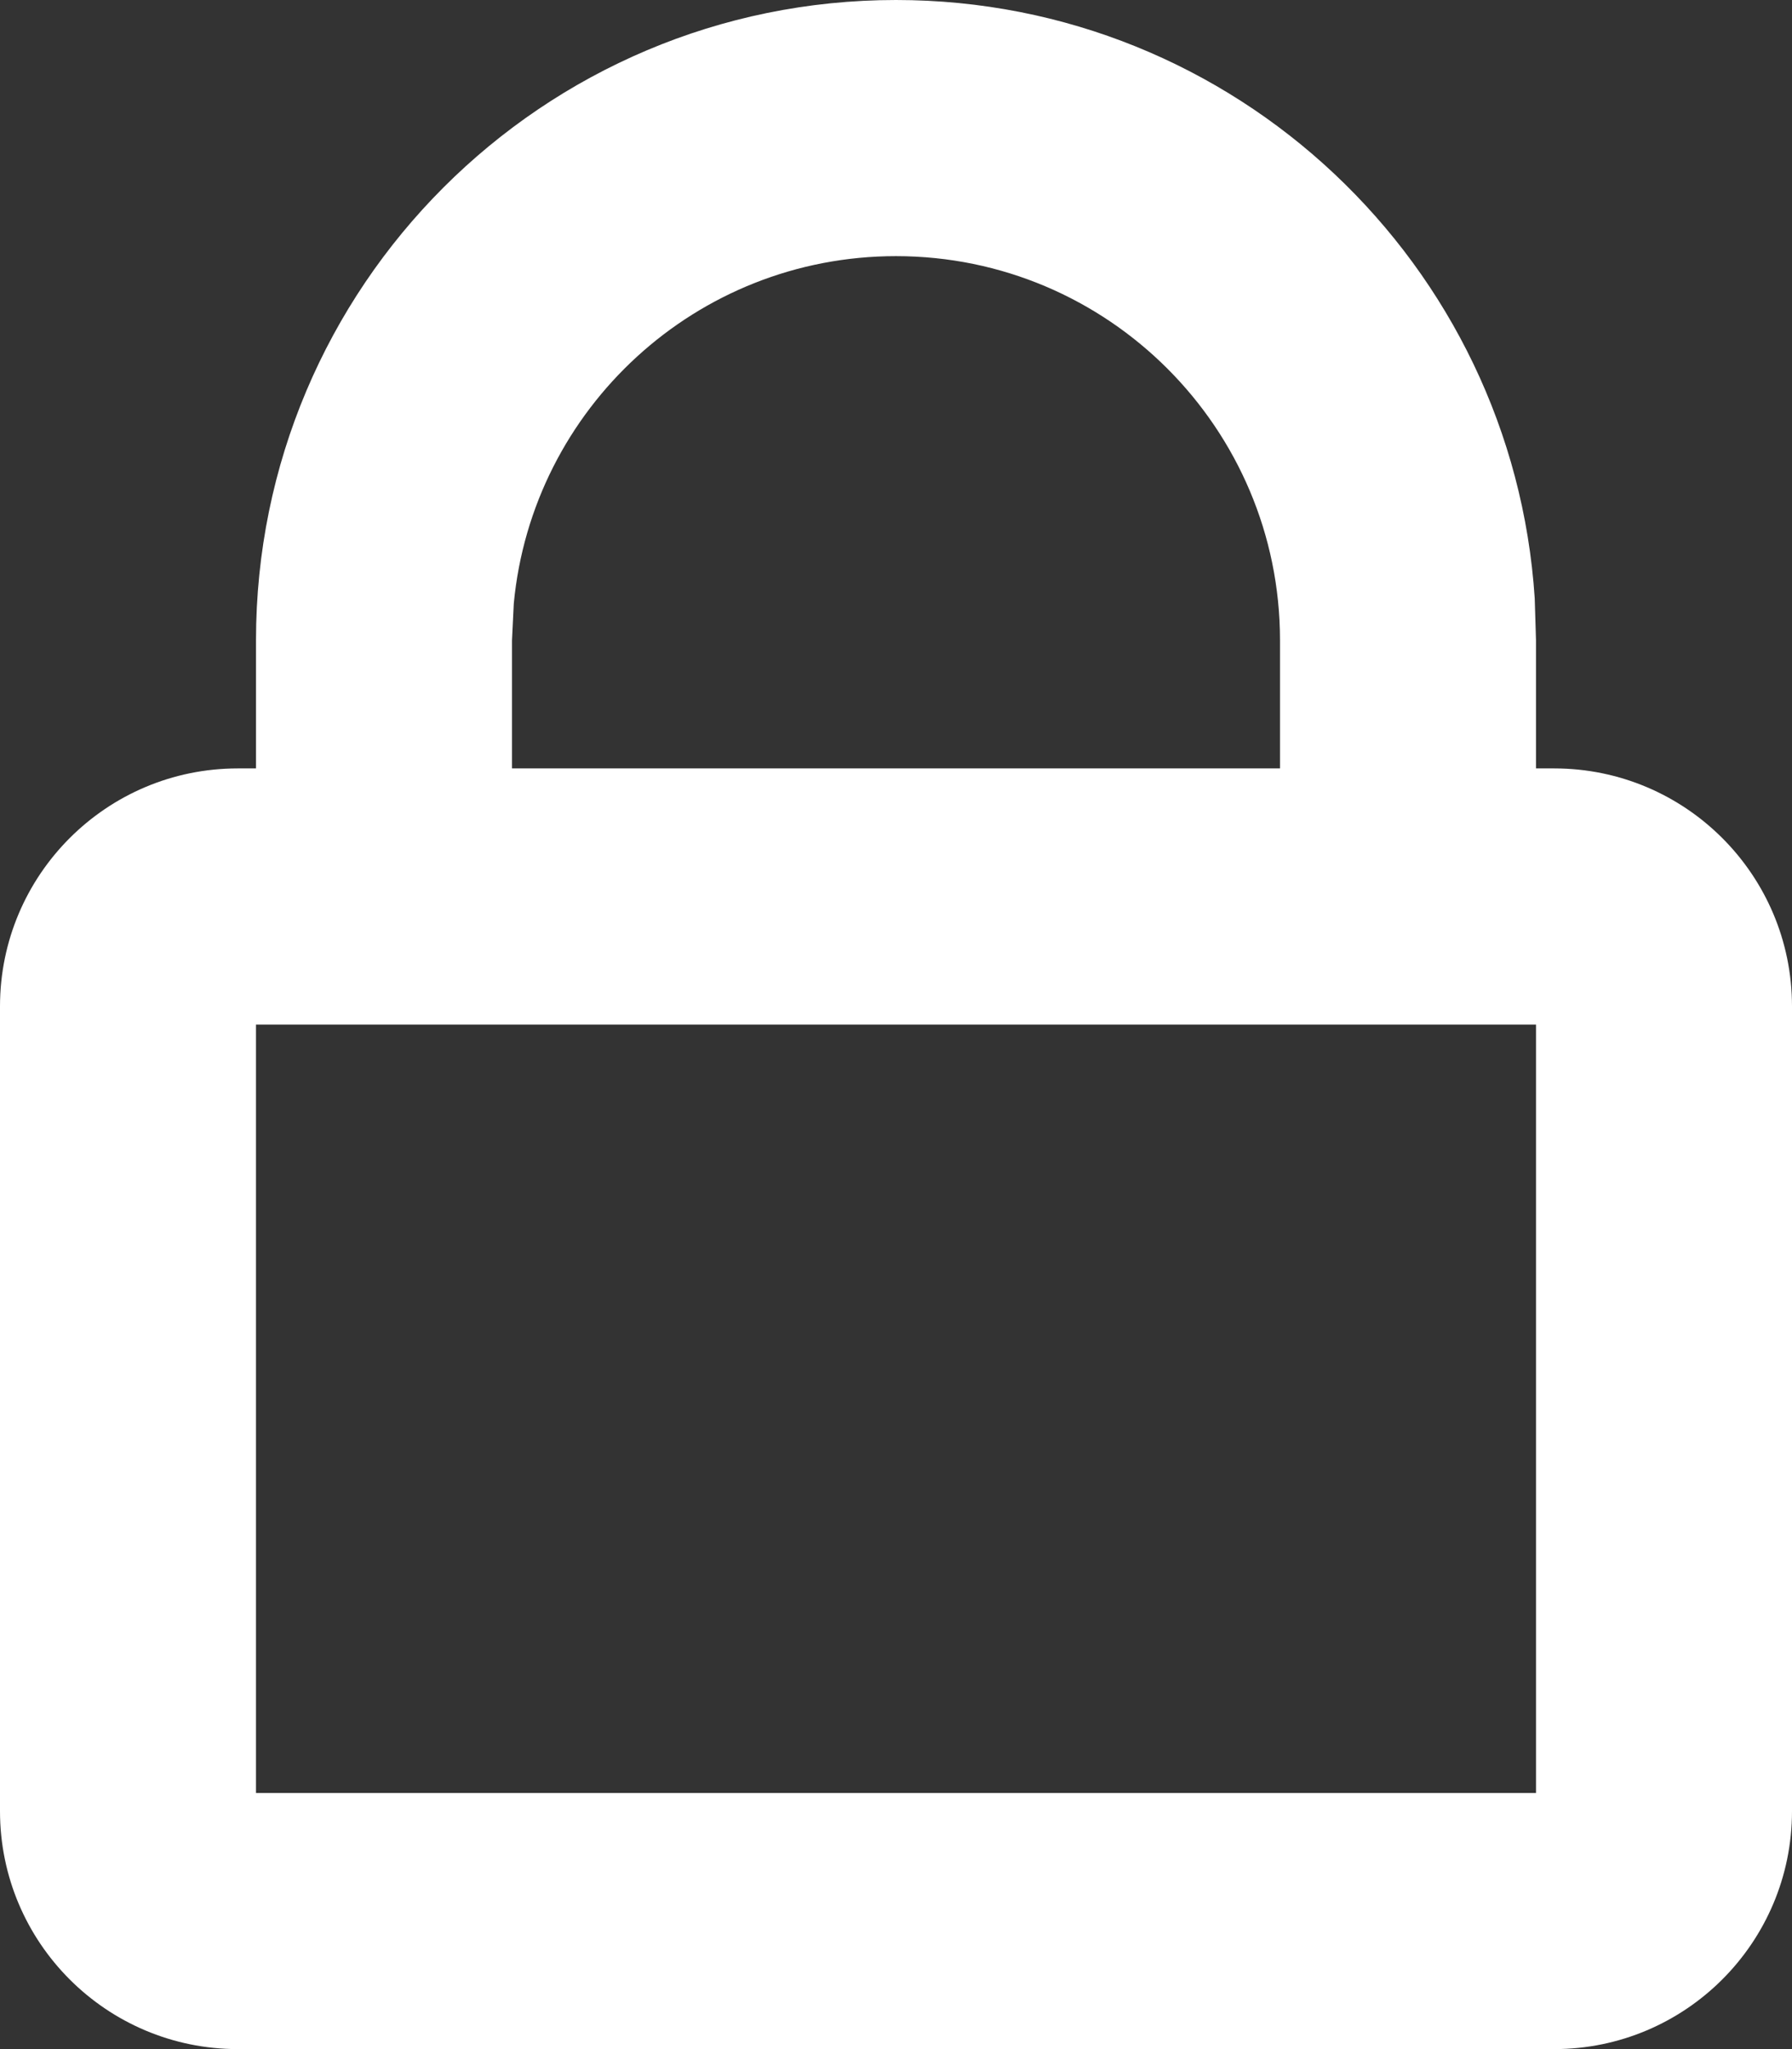 <svg width="7" height="8" viewBox="0 0 7 8" fill="none" xmlns="http://www.w3.org/2000/svg">
    <rect x="0" y="0" width="7" height="8" fill="#333333" stroke="none"/>
    <path opacity="1" fill-rule="evenodd" clip-rule="evenodd"
          d="M5.995 2.336C5.91 1.032 4.825 0 3.5 0C2.119 0 1 1.119 1 2.5V3H0.929C0.416 3 0 3.416 0 3.929V7.071C0 7.584 0.416 8 0.929 8H6.071C6.584 8 7 7.584 7 7.071V3.929C7 3.416 6.584 3 6.071 3H6V2.5L5.995 2.336ZM5 3V2.5C5 1.672 4.328 1 3.5 1C2.72 1 2.079 1.595 2.007 2.356L2 2.5V3H5ZM6 4V7H1V4H6Z"
          fill="white" fill-opacity="1"/>
</svg>
